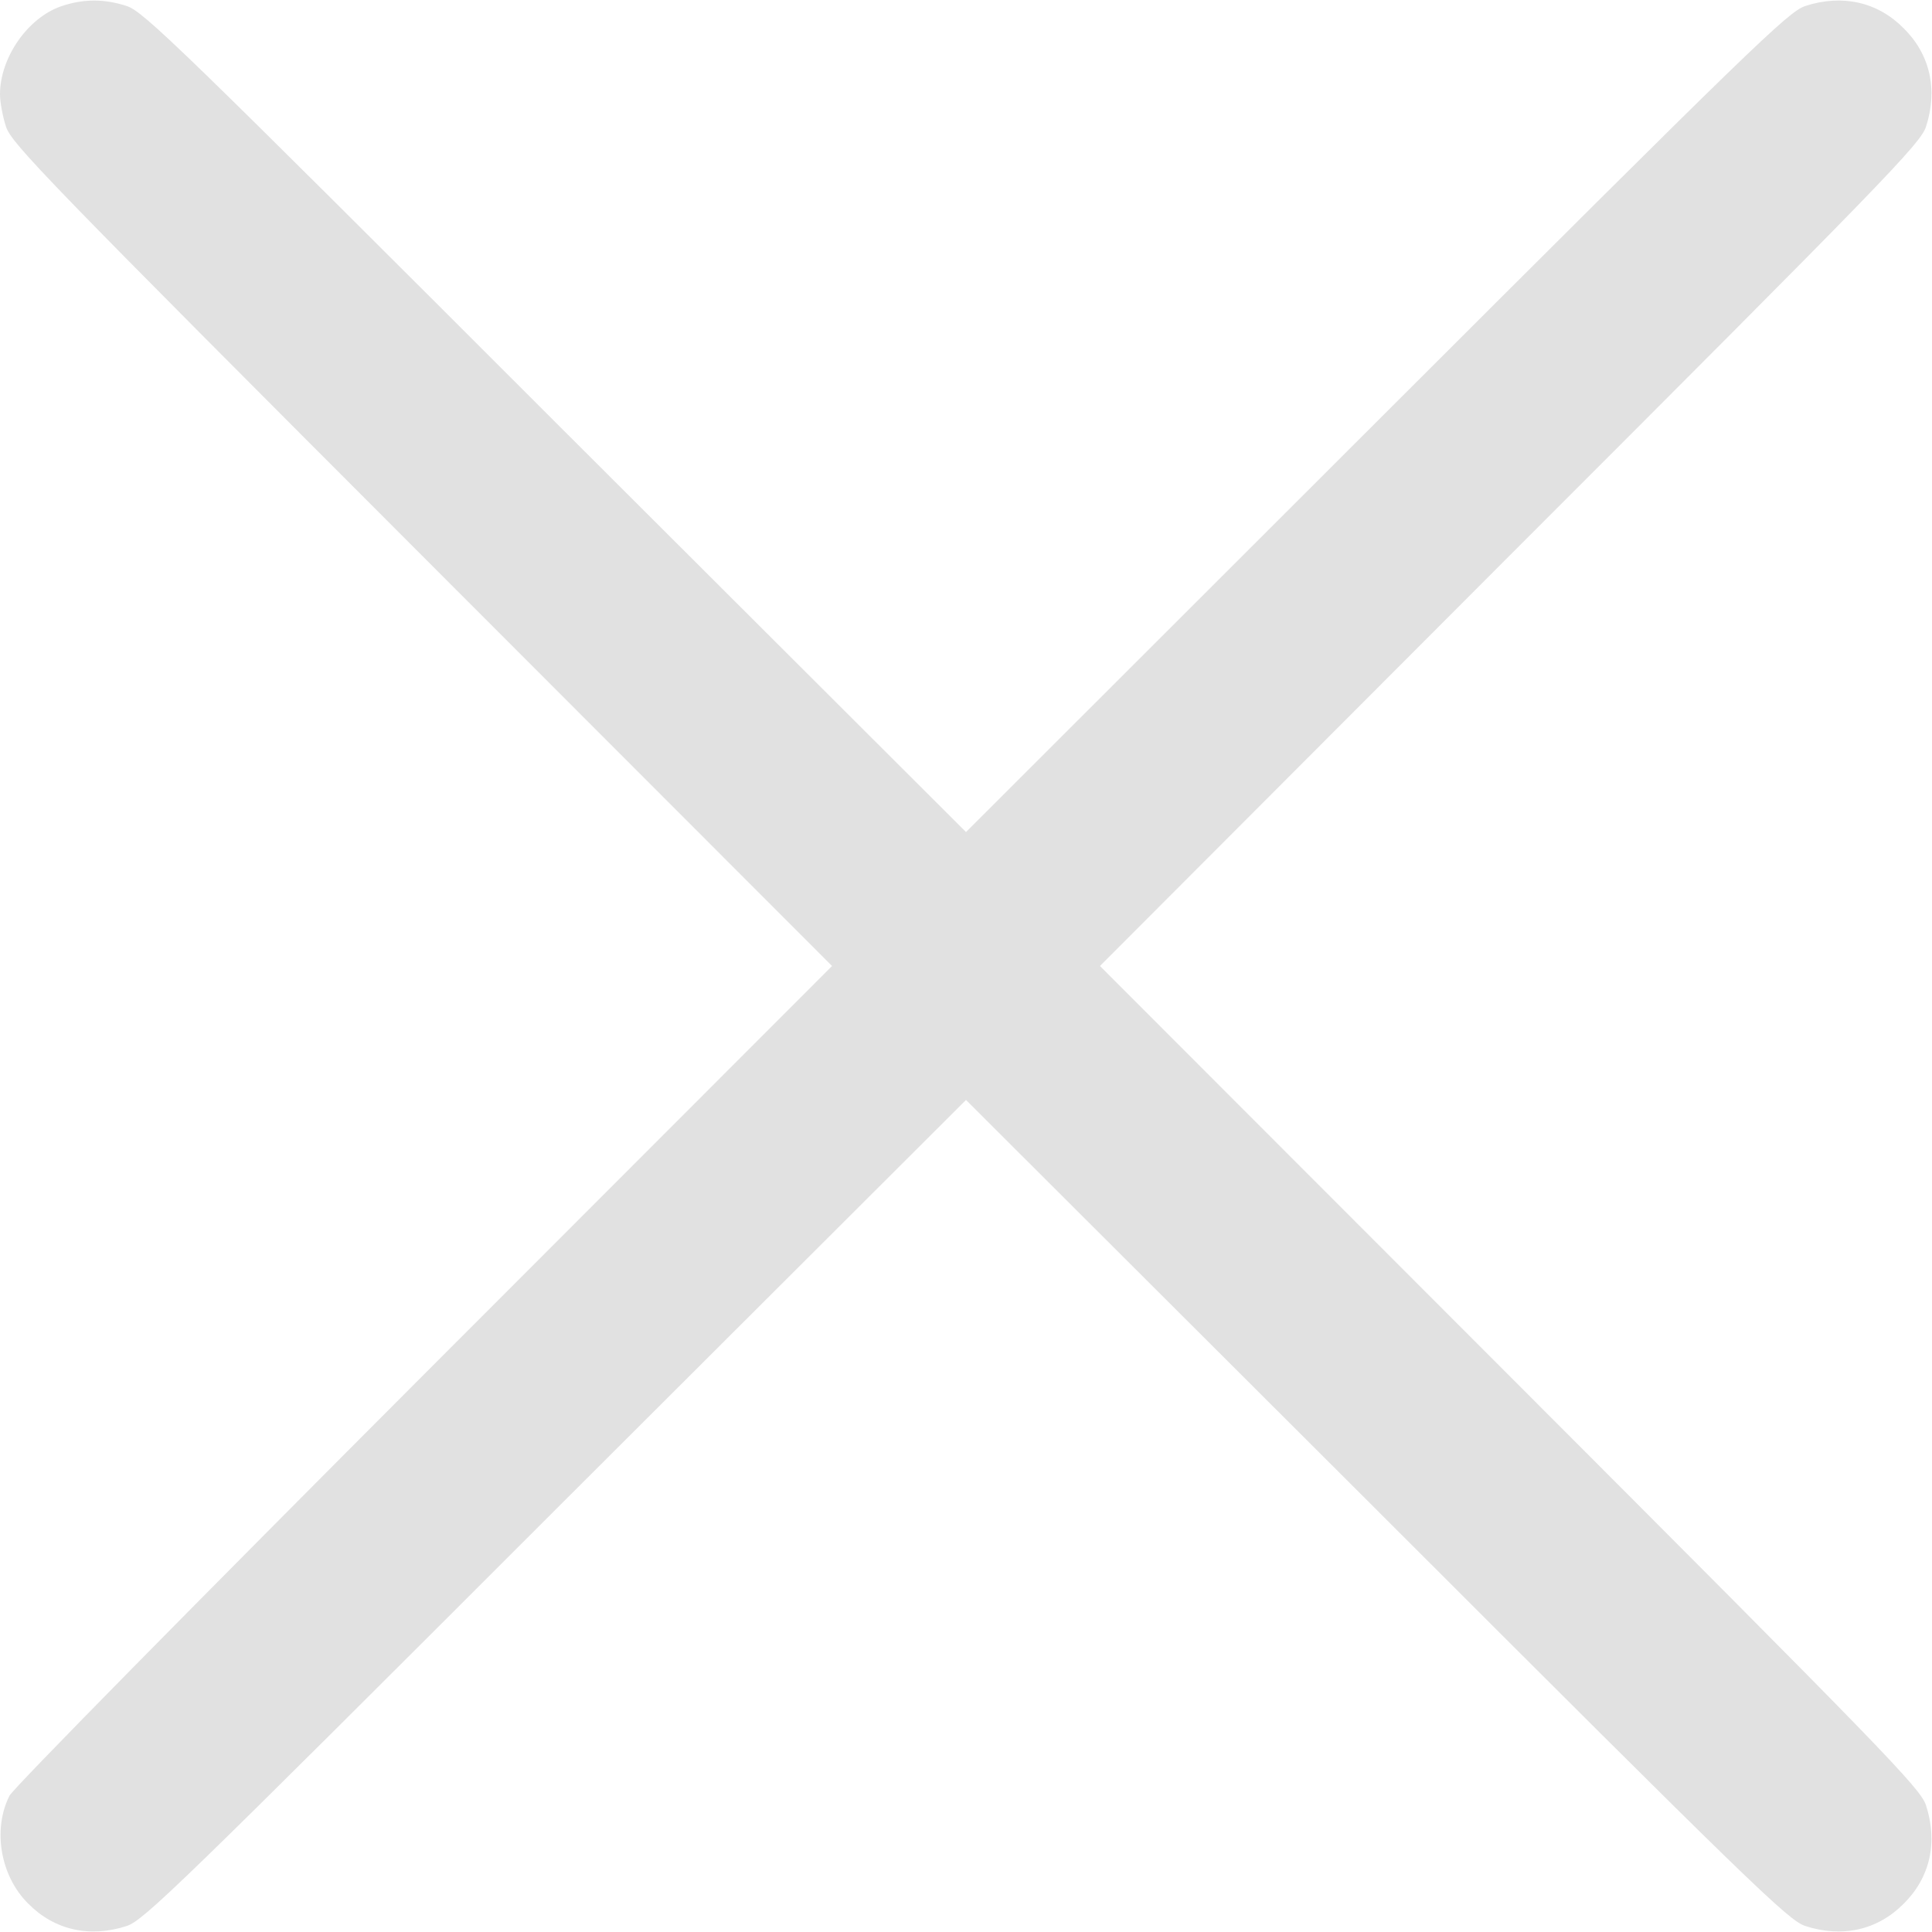 <?xml version="1.0" standalone="no"?>
<!DOCTYPE svg PUBLIC "-//W3C//DTD SVG 20010904//EN"
 "http://www.w3.org/TR/2001/REC-SVG-20010904/DTD/svg10.dtd">
<svg version="1.0" xmlns="http://www.w3.org/2000/svg"
 width="512pt" height="512pt" viewBox="0 0 512 512"
 preserveAspectRatio="xMidYMid meet">

<g transform="translate(0,512) scale(0.1,-0.1)"
fill="#e1e1e1" stroke="none">
<path d="M161 5103 c-88 -31 -161 -136 -161 -233 0 -20 7 -59 16 -86 15 -45
106 -139 1103 -1137 l1086 -1087 -1082 -1083 c-594 -595 -1089 -1097 -1098
-1116 -45 -90 -24 -213 50 -286 69 -70 163 -91 261 -59 45 15 139 106 1136
1103 l1088 1086 1088 -1086 c997 -997 1091 -1088 1136 -1103 98 -32 192 -11
261 59 70 69 91 163 59 261 -15 45 -106 139 -1103 1137 l-1086 1087 1086 1088
c997 997 1088 1091 1103 1136 32 98 11 192 -59 261 -69 70 -163 91 -261 59
-45 -15 -139 -106 -1137 -1103 l-1087 -1086 -1088 1086 c-997 997 -1091 1088
-1136 1103 -61 20 -117 19 -175 -1z"/>
</g>
</svg>
